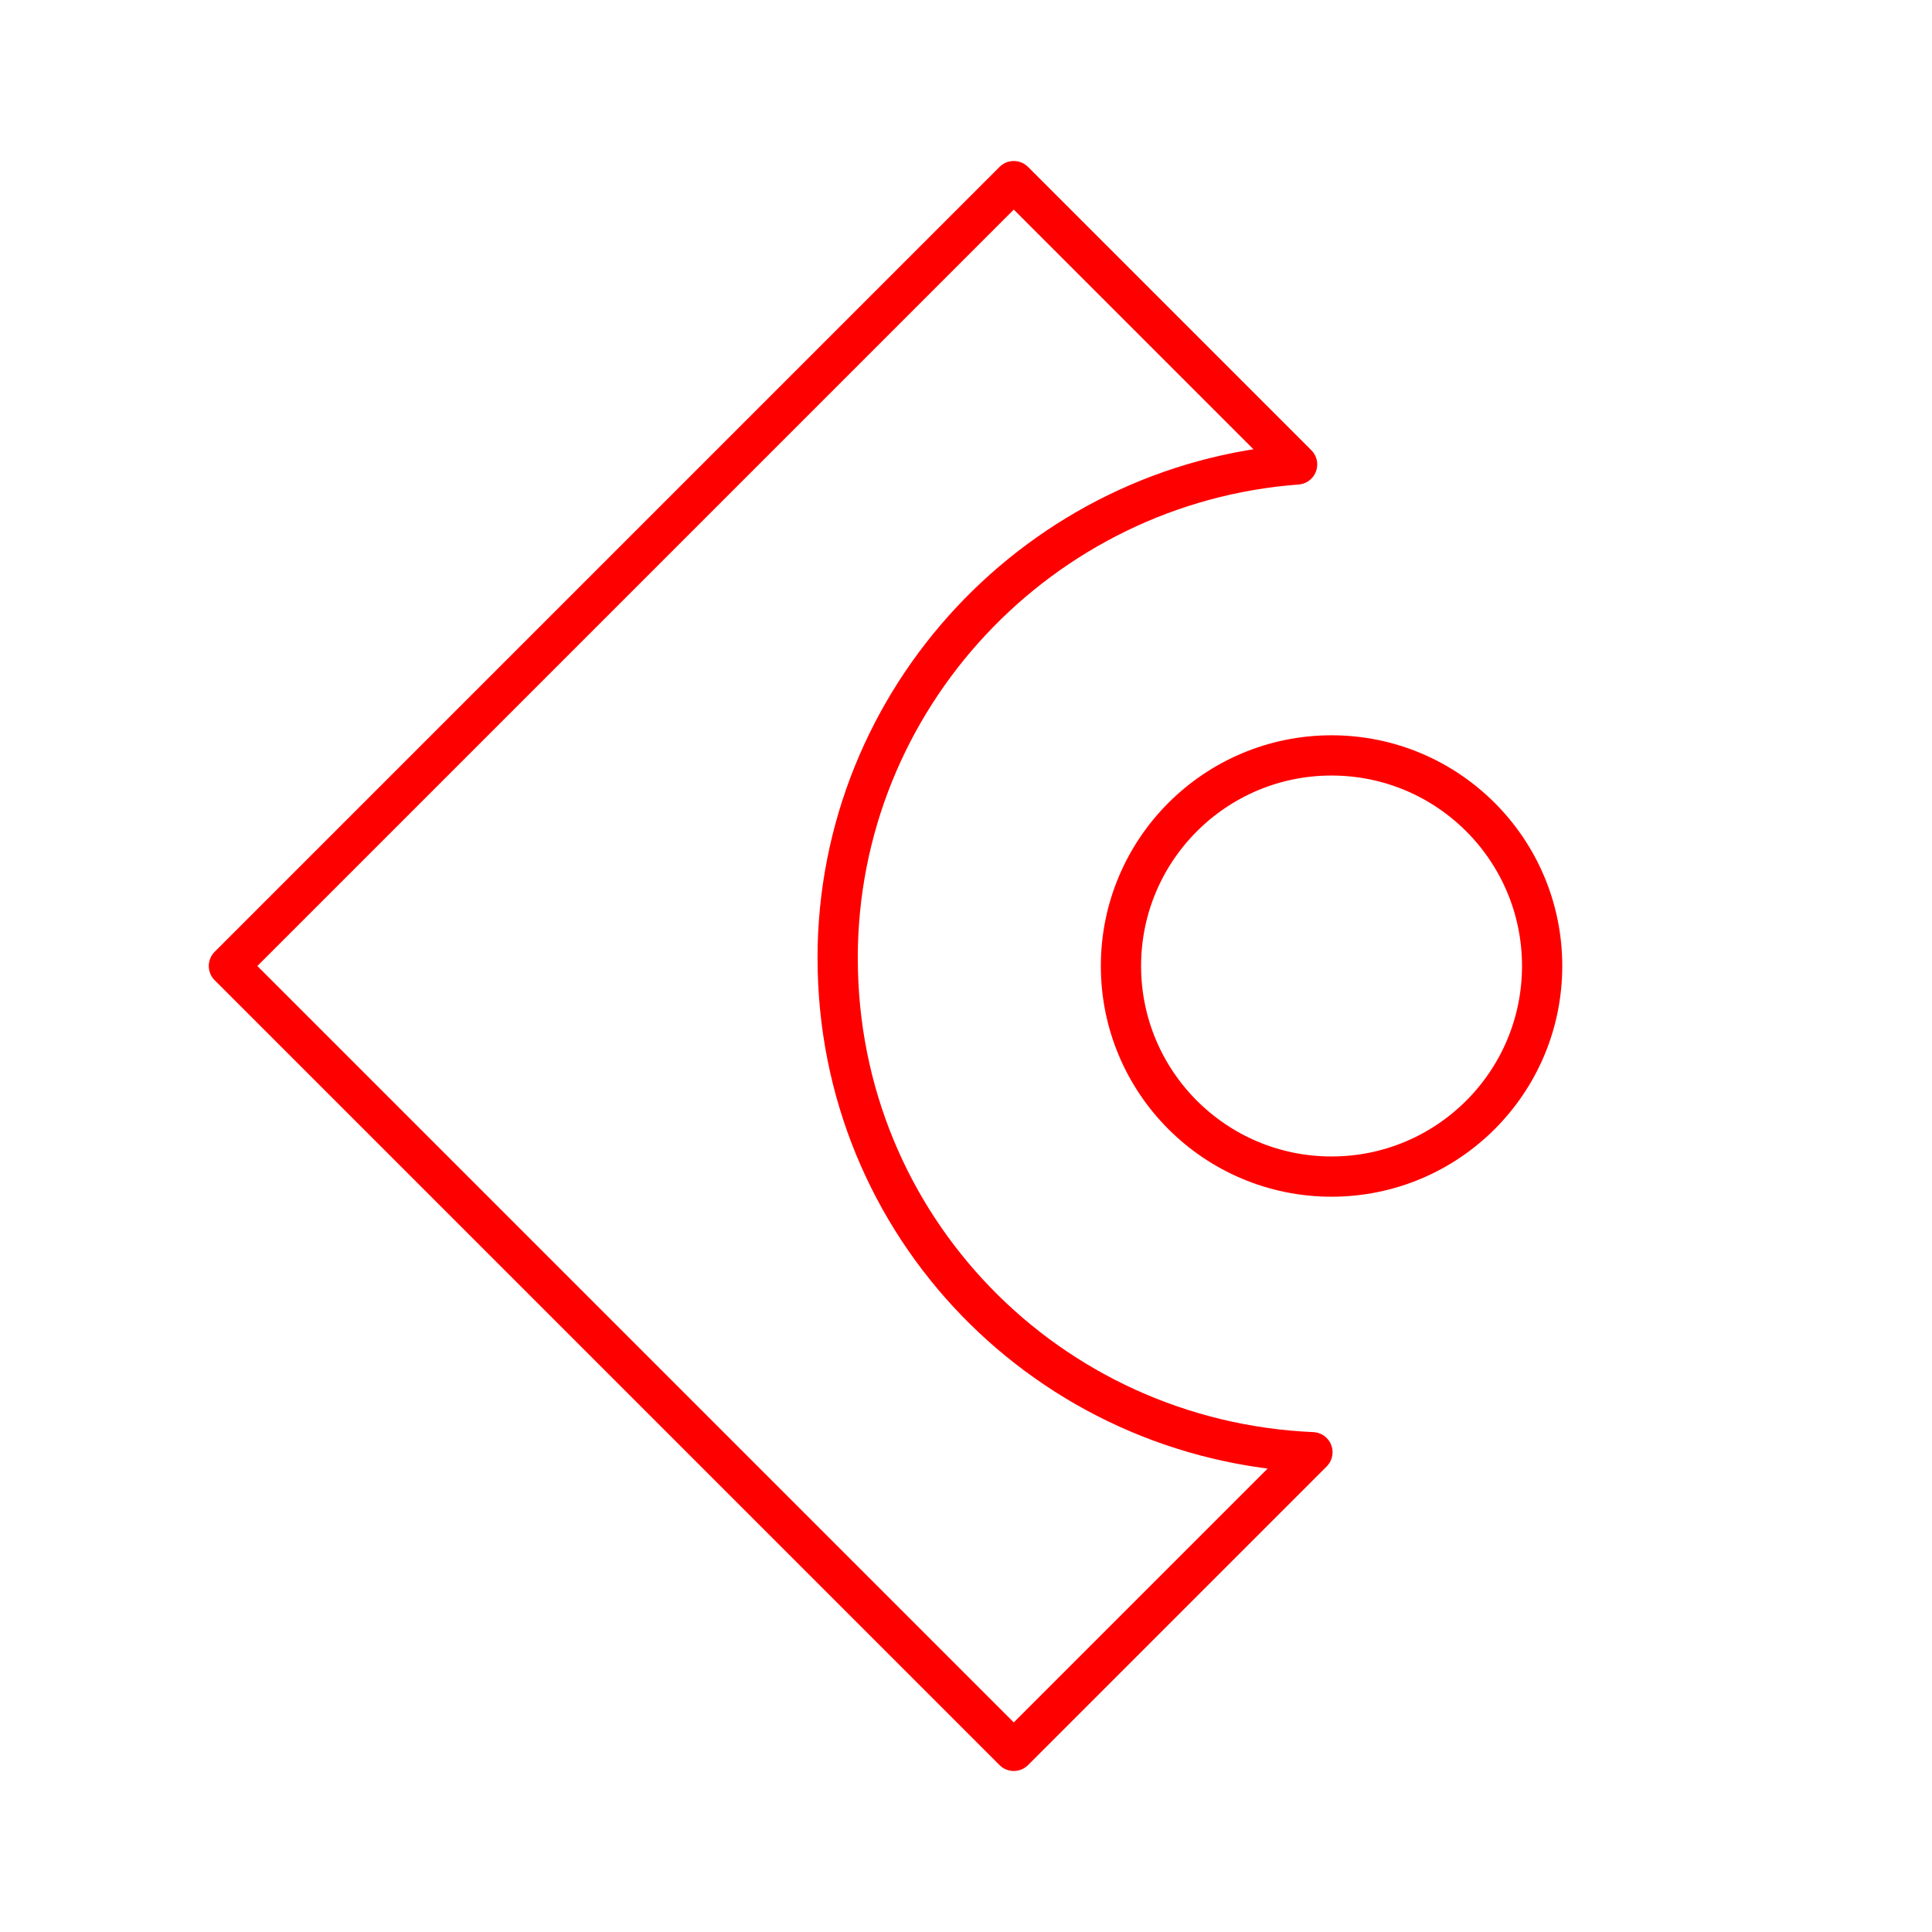 <?xml version="1.0" encoding="UTF-8"?><svg id="a" xmlns="http://www.w3.org/2000/svg" viewBox="0 0 48 48"><defs><style>.b{fill:none;stroke:#FF0000;stroke-linecap:round;stroke-linejoin:round;}</style></defs><circle class="b" cx="33.082" cy="24" r="5.232"/><path class="b" d="M20.811,23.81c0-6.468,5.042-11.795,11.415-12.271l-7.039-7.039L5.687,24l19.5,19.5,7.42-7.42c-6.563-.285-11.795-5.612-11.795-12.271Z"/></svg>